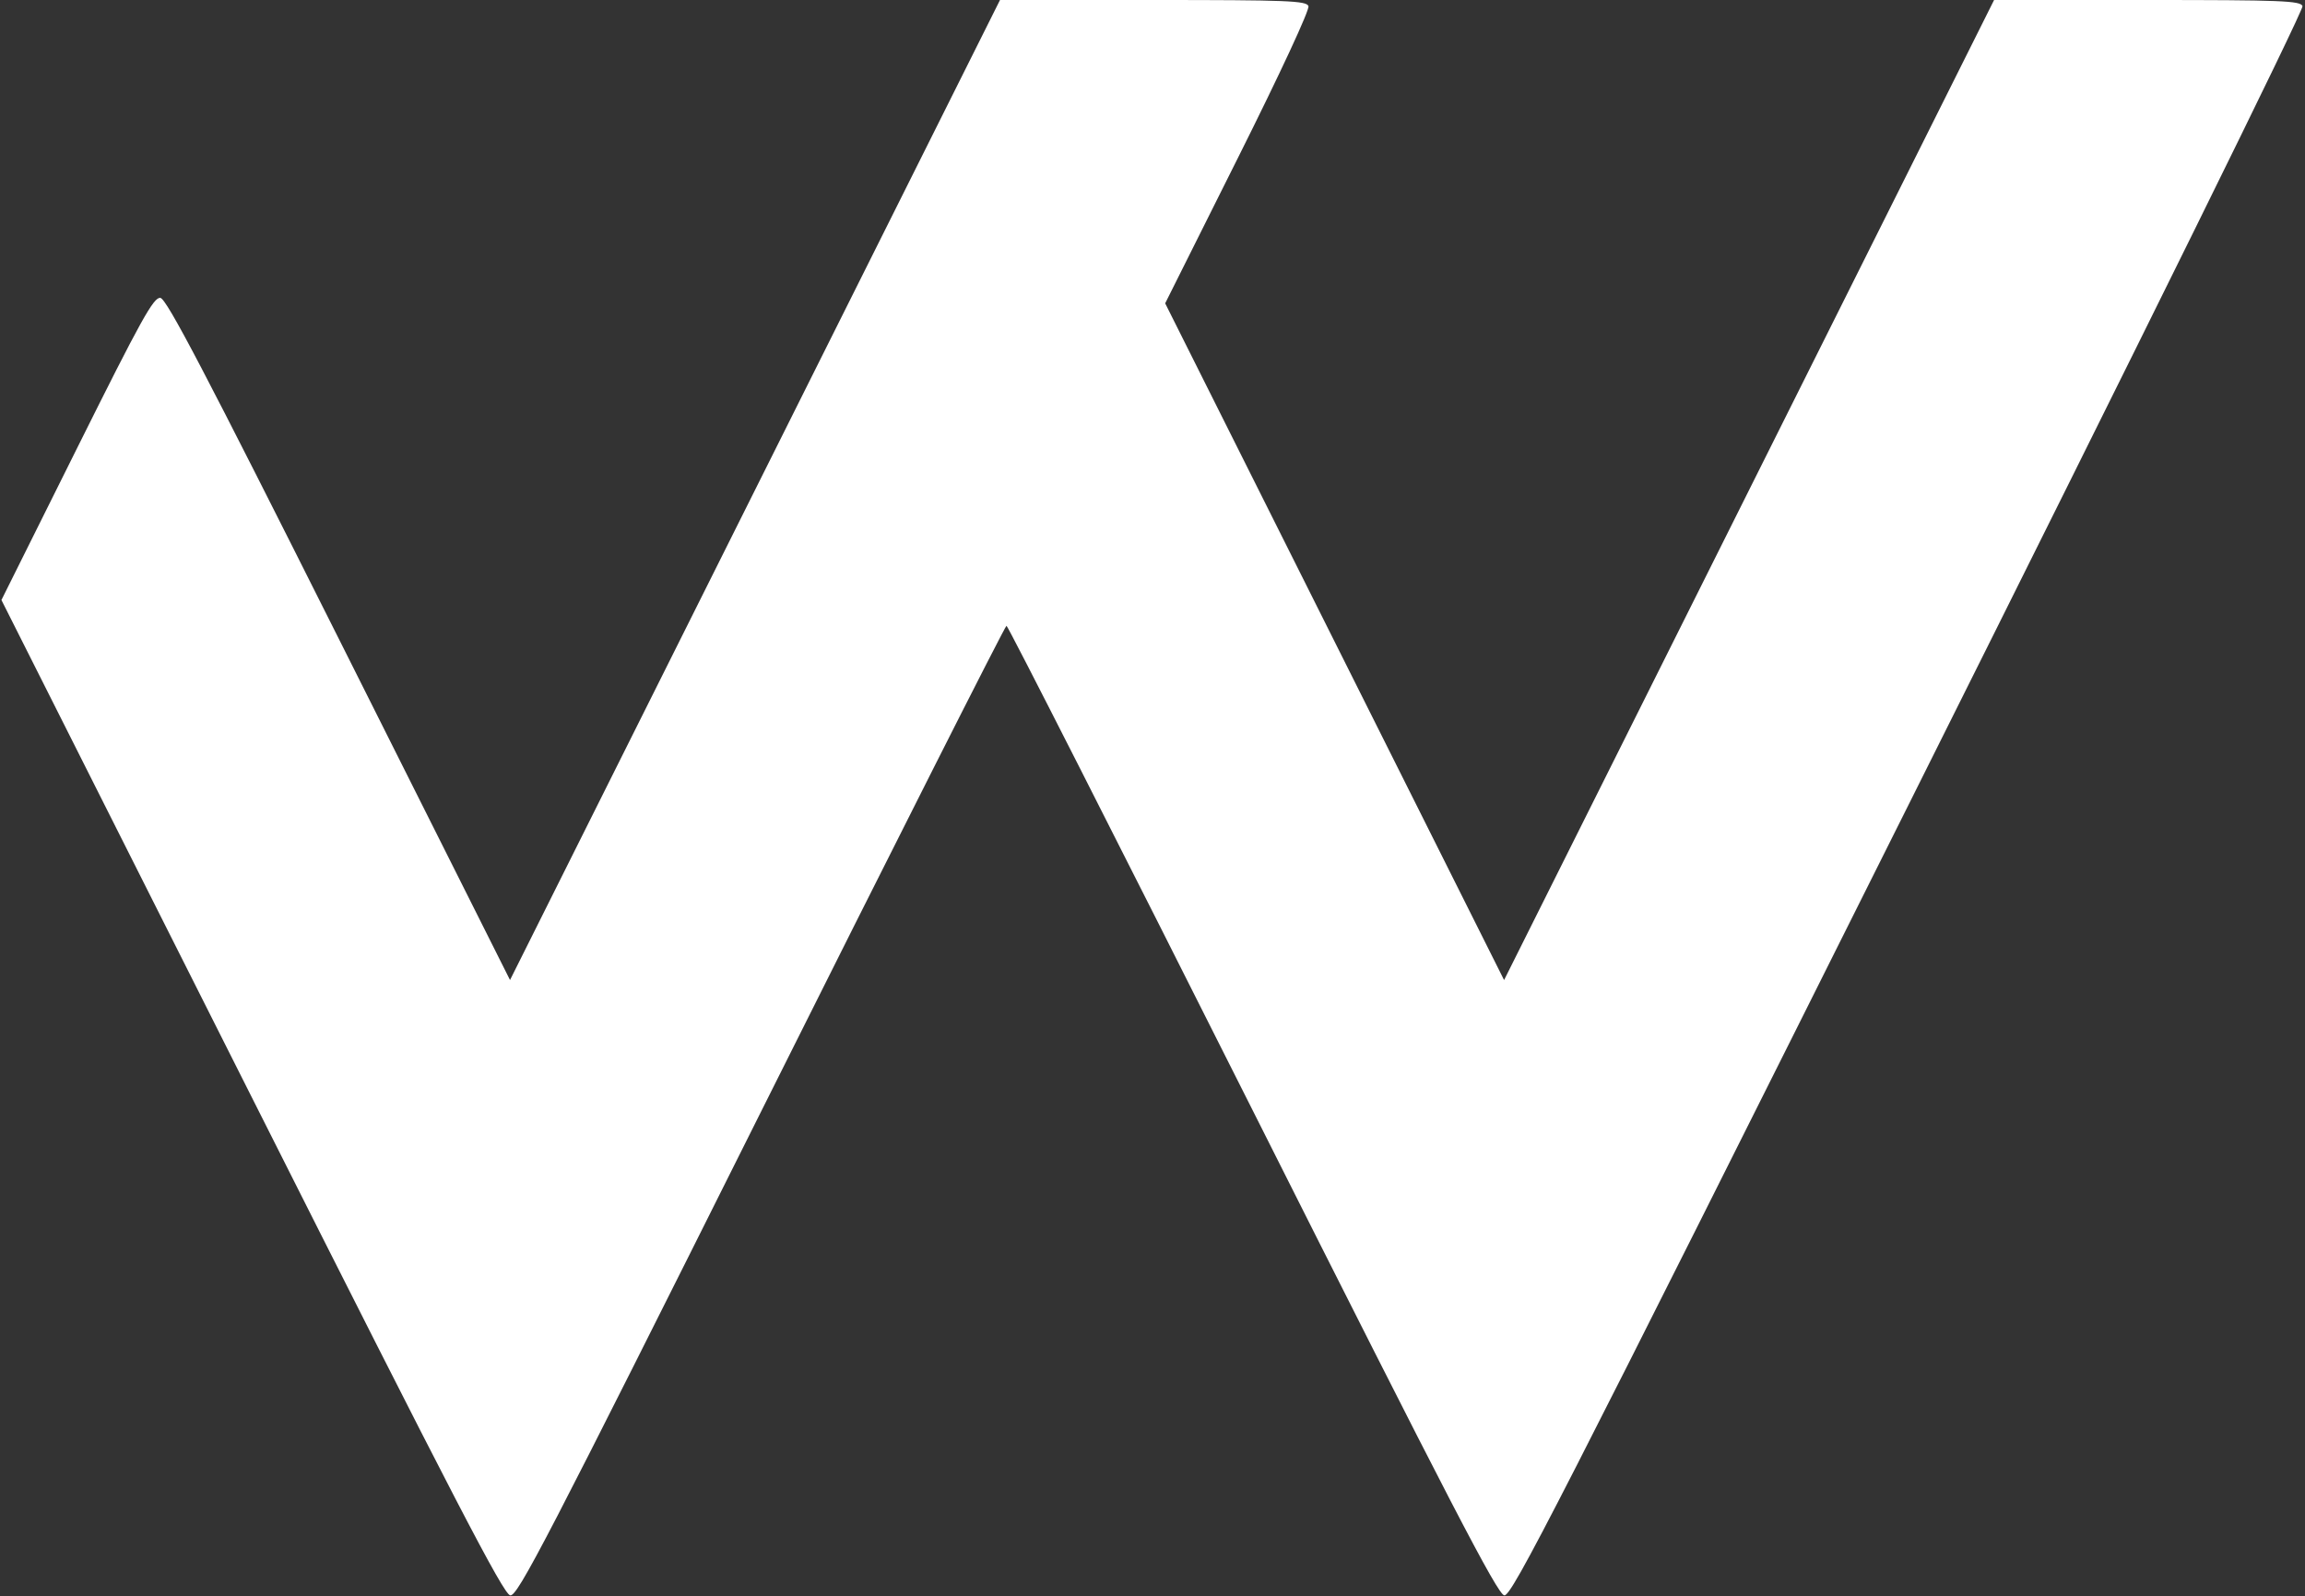 <svg xmlns="http://www.w3.org/2000/svg" width="582" height="403">
  <rect width="100%" height="100%" fill="#333333" stroke="none"/>
  <path fill="#ffffff" fill-rule="evenodd" d="m190.636 123.725-61.86 123.724-43.138-85.974C51.774 93.983 42.07 75.439 40.5 75.217c-1.706-.241-4.806 5.352-21.069 38L.362 151.5 63.546 277c51.252 101.8 63.581 125.56 65.287 125.815 1.864.28 9.049-13.577 63.383-122.25C225.92 213.154 253.783 158 254.135 158c.351 0 28.3 55.013 62.109 122.25 49.979 99.396 61.865 122.309 63.58 122.565 1.877.281 13.15-21.764 102.125-199.714C541.394 84.213 581.726 2.449 581.375 1.536 580.859.191 575.973 0 542.141 0h-38.645l-61.861 123.728-61.862 123.728-42.786-85.435-42.786-85.434 18.383-36.755c10.758-21.51 18.138-37.393 17.792-38.294C329.859.191 324.999 0 291.141 0h-38.645l-61.86 123.725"/>
</svg>